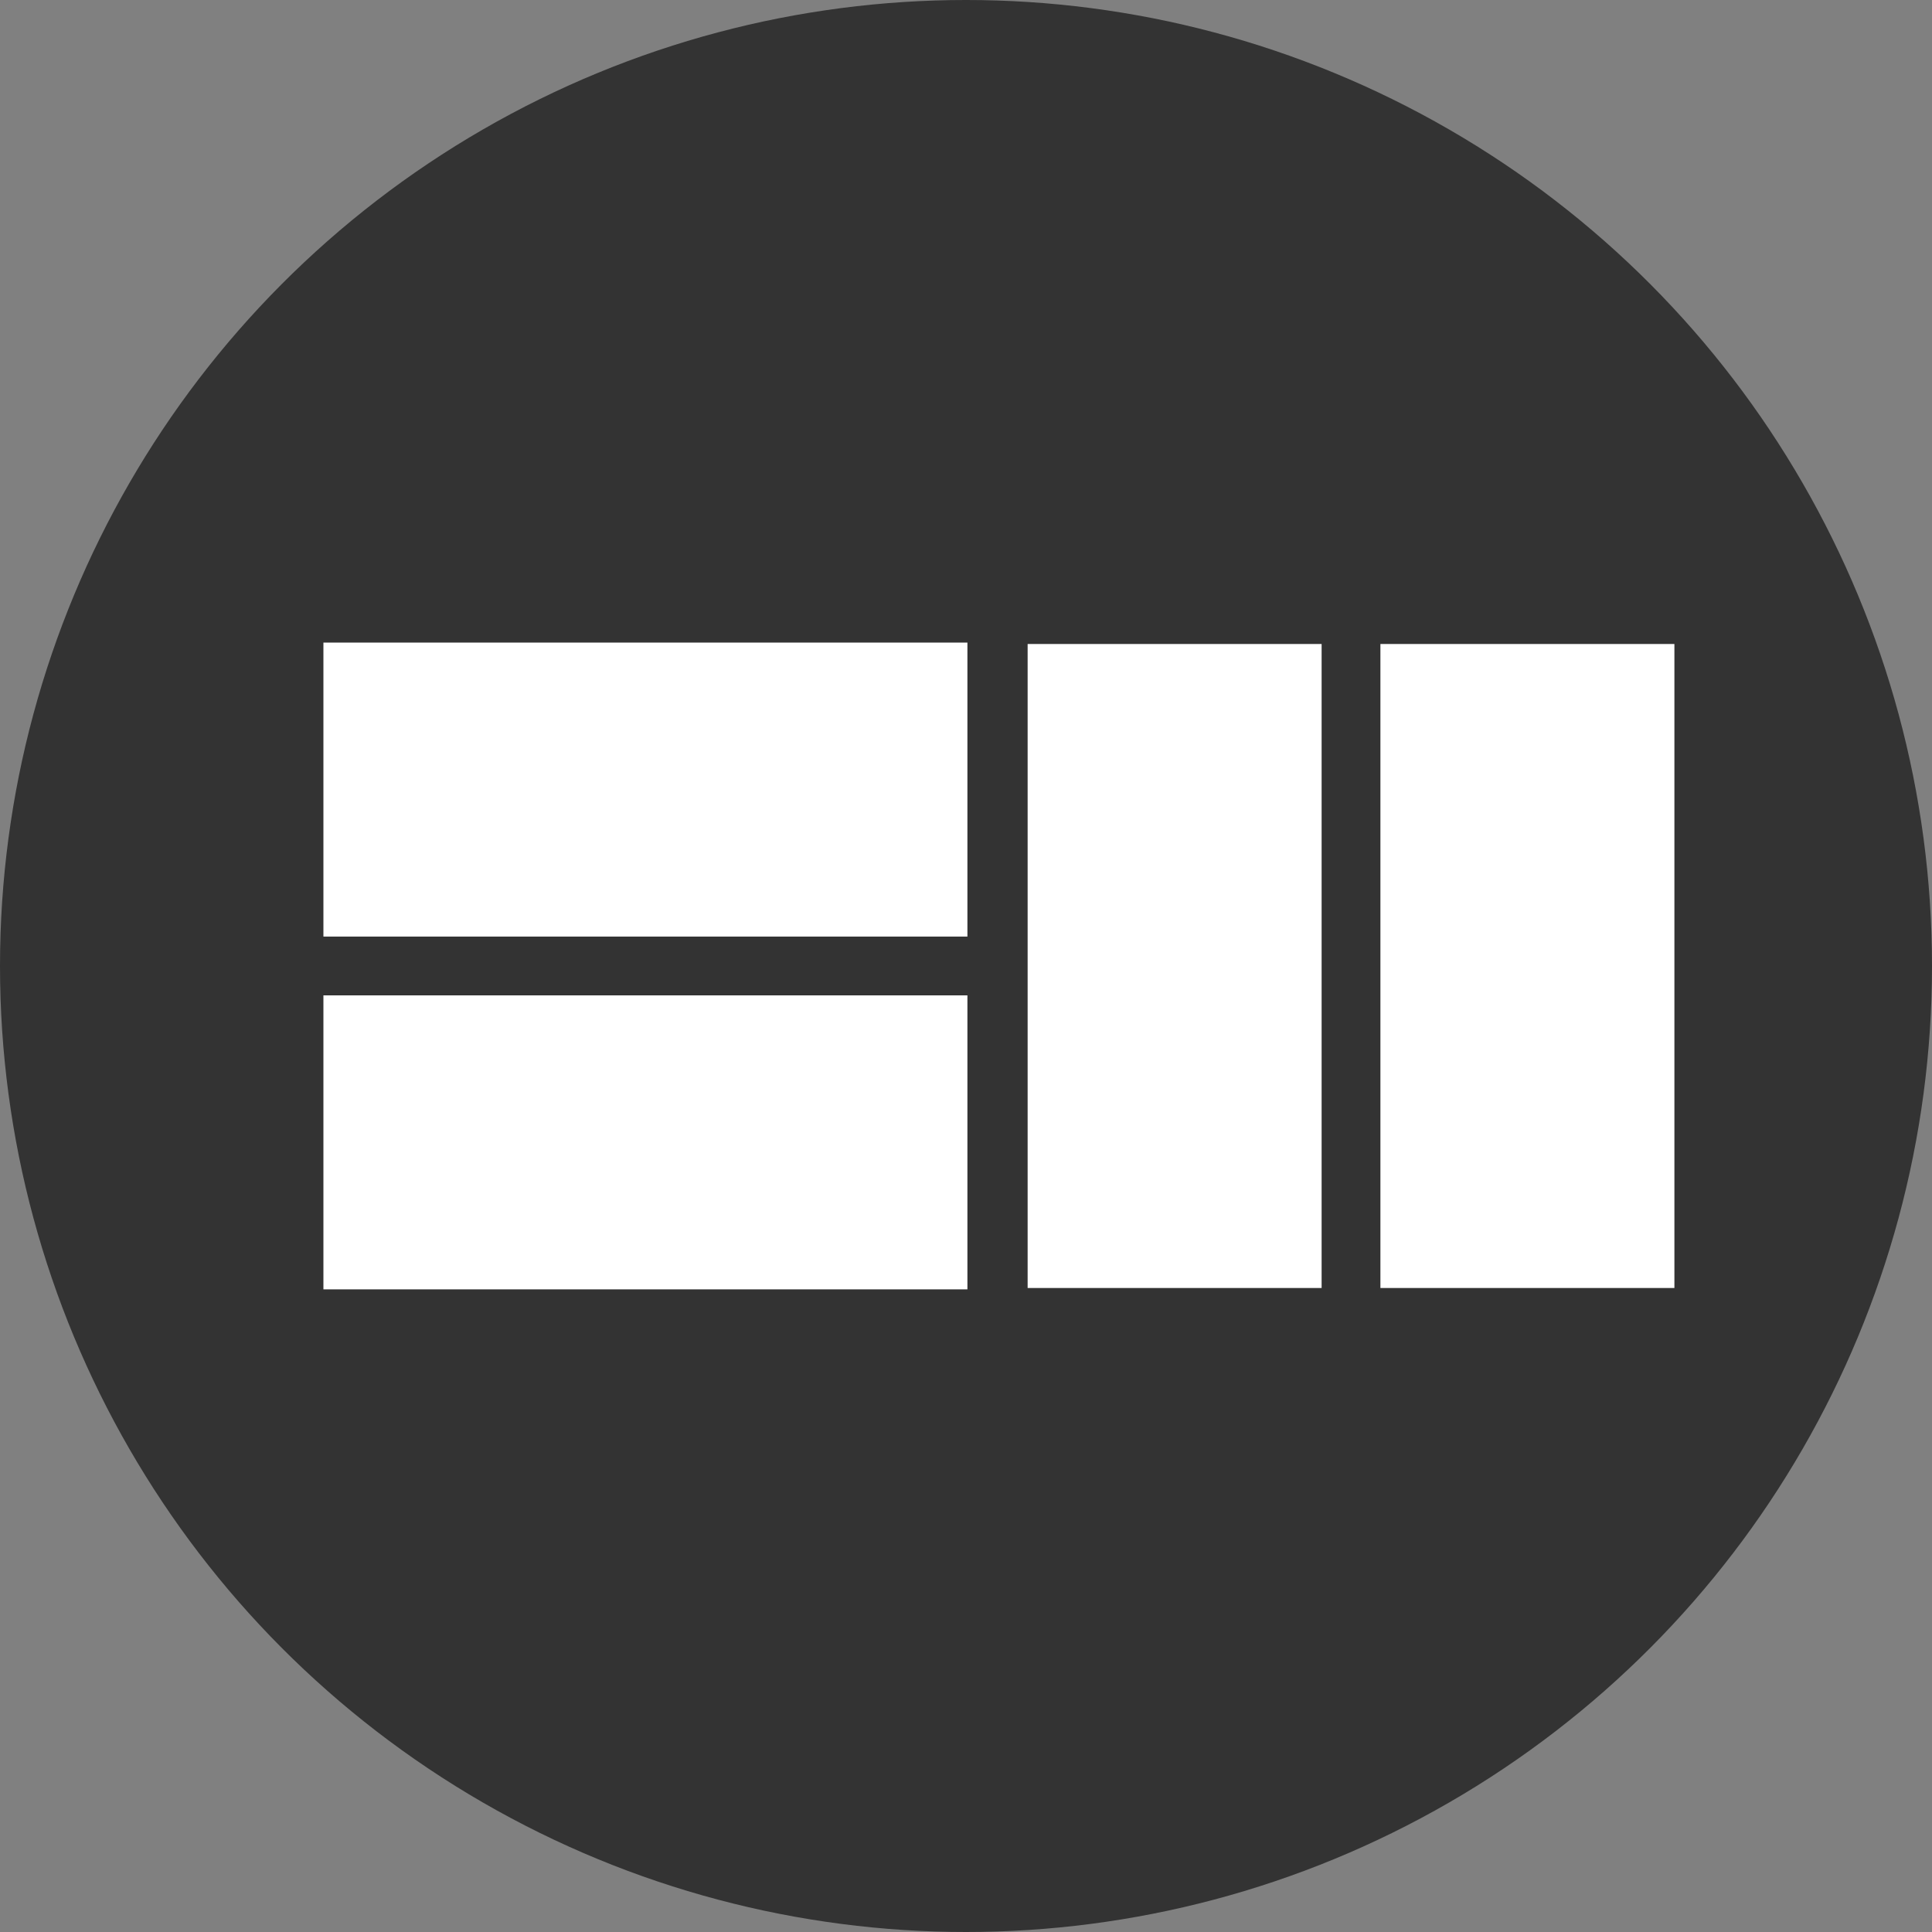 <?xml version="1.0" encoding="UTF-8" standalone="no"?>
<svg width="30px" height="30px" viewBox="0 0 30 30" version="1.1" xmlns="http://www.w3.org/2000/svg" xmlns:xlink="http://www.w3.org/1999/xlink">
    <rect x="0" y="0" width="30" height="30" fill="#808080" stroke="none"/>
    <!-- Generator: Sketch 3.8.2 (29753) - http://www.bohemiancoding.com/sketch -->
    <title>Artboard 1</title>
    <desc>Created with Sketch.</desc>
    <defs></defs>
    <g id="Page-1" stroke="none" stroke-width="1" fill="none" fill-rule="evenodd">
        <g id="Artboard-1">
            <circle id="Oval-1" fill="#333333" cx="15" cy="15" r="15"></circle>
            <g id="Group-2" transform="translate(5, 9)" fill="#FFFFFF">
                <g id="Group" transform="translate(5.022, 6.478) rotate(-270) translate(-5.022, -6.478) translate(-0.478, 1.478)">
                    <rect id="Rectangle-1" x="-8.8817842e-16" y="0" width="4.565" height="10"></rect>
                    <rect id="Rectangle-1" x="5.478" y="-1.77635684e-15" width="4.565" height="10"></rect>
                </g>
                <rect id="Rectangle-1" x="10.957" y="1" width="4.565" height="10"></rect>
                <rect id="Rectangle-1" x="16.435" y="1" width="4.565" height="10"></rect>
            </g>
        </g>
    </g>
</svg>